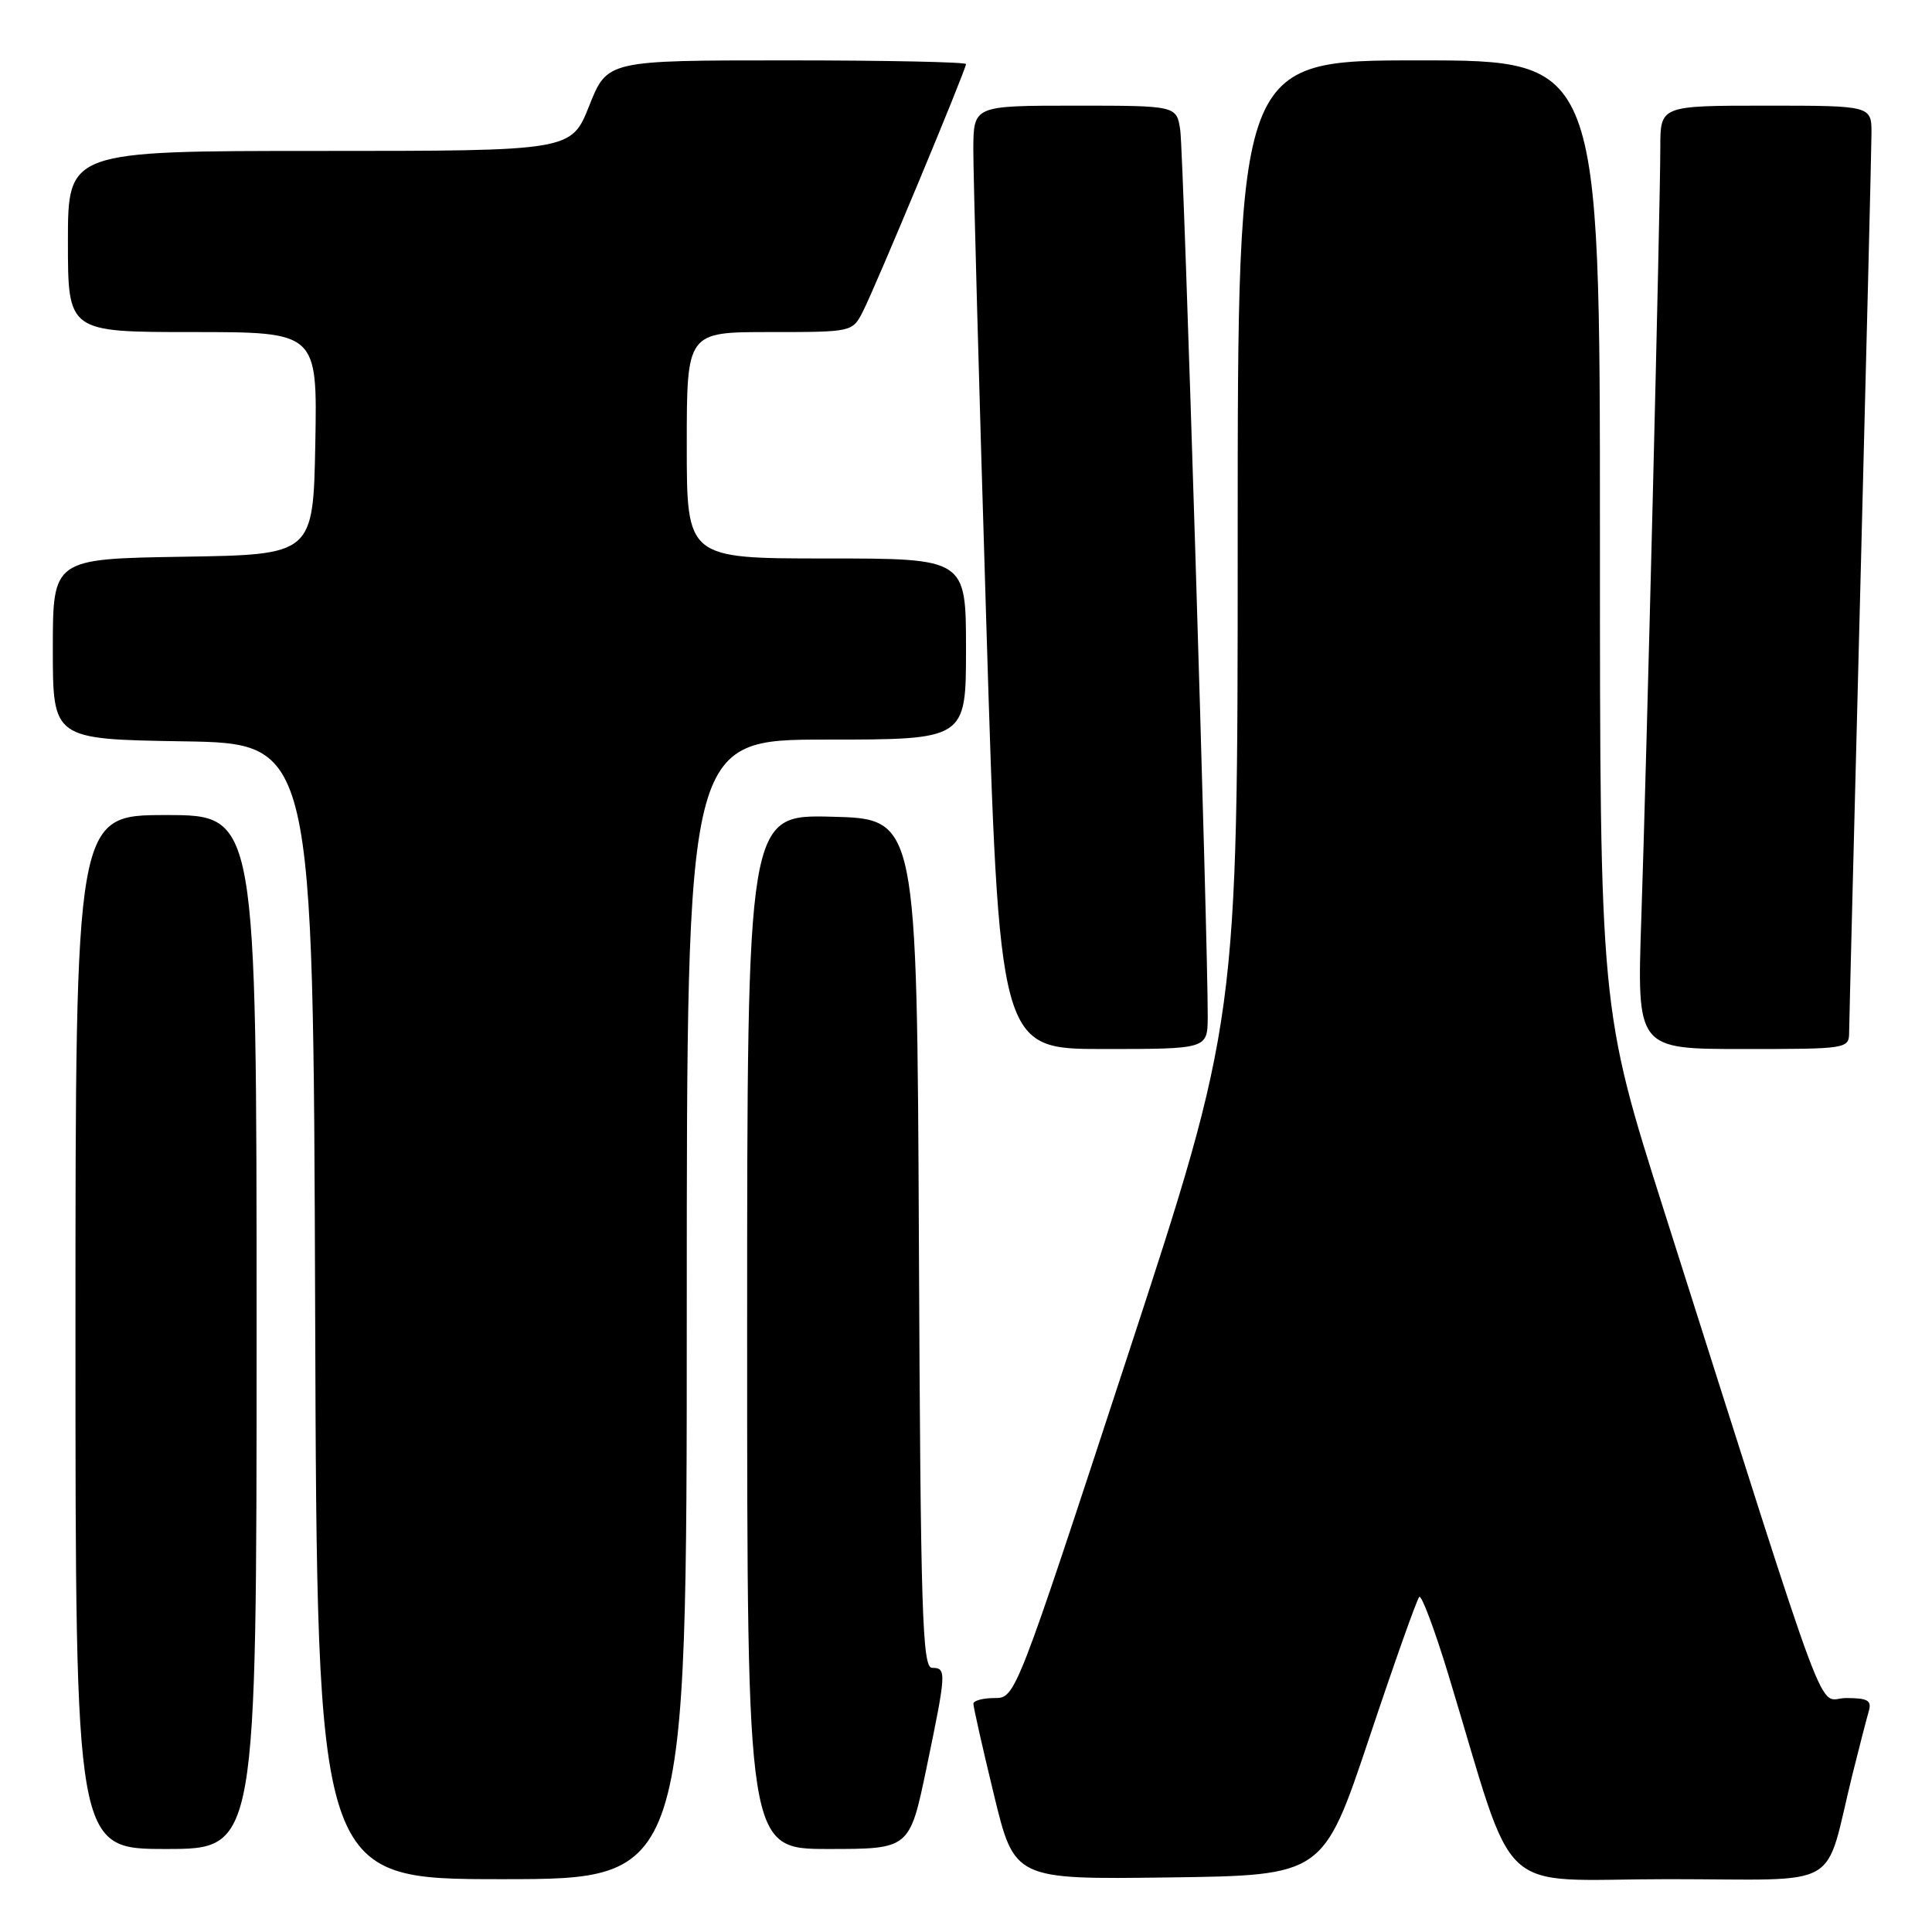<?xml version="1.0" encoding="UTF-8" standalone="no"?>
<!DOCTYPE svg PUBLIC "-//W3C//DTD SVG 1.1//EN" "http://www.w3.org/Graphics/SVG/1.1/DTD/svg11.dtd" >
<svg xmlns="http://www.w3.org/2000/svg" xmlns:xlink="http://www.w3.org/1999/xlink" version="1.1" viewBox="0 0 256 256">
 <g >
 <path fill="currentColor"
d=" M 91.00 173.50 C 91.00 98.00 91.00 98.00 109.50 98.00 C 128.00 98.00 128.00 98.00 128.00 86.00 C 128.00 74.00 128.00 74.00 109.50 74.00 C 91.00 74.00 91.00 74.00 91.00 59.00 C 91.00 44.00 91.00 44.00 101.97 44.00 C 112.94 44.00 112.95 44.00 114.35 41.25 C 116.00 38.04 128.00 9.22 128.00 8.49 C 128.00 8.22 117.30 8.00 104.23 8.00 C 80.47 8.00 80.47 8.00 78.08 14.00 C 75.70 20.00 75.70 20.00 42.35 20.00 C 9.00 20.00 9.00 20.00 9.00 32.00 C 9.00 44.00 9.00 44.00 25.53 44.00 C 42.05 44.00 42.05 44.00 41.78 58.75 C 41.50 73.50 41.50 73.50 24.25 73.77 C 7.00 74.05 7.00 74.05 7.00 86.00 C 7.00 97.95 7.00 97.95 24.25 98.23 C 41.50 98.50 41.50 98.50 41.76 173.75 C 42.01 249.00 42.01 249.00 66.51 249.00 C 91.00 249.00 91.00 249.00 91.00 173.50 Z  M 181.42 230.32 C 184.76 220.32 187.75 211.89 188.06 211.60 C 188.36 211.30 190.08 215.88 191.88 221.78 C 201.14 252.23 197.67 249.00 221.08 249.00 C 244.64 249.00 241.58 250.75 245.49 235.00 C 246.38 231.43 247.34 227.71 247.62 226.75 C 248.04 225.32 247.50 225.00 244.61 225.00 C 240.65 225.00 243.17 231.76 220.55 160.61 C 212.00 133.72 212.00 133.72 212.00 70.86 C 212.00 8.00 212.00 8.00 188.00 8.00 C 164.00 8.00 164.00 8.00 164.00 71.58 C 164.00 135.16 164.00 135.16 149.28 180.08 C 134.56 224.98 134.55 225.00 131.78 225.00 C 130.25 225.00 128.99 225.34 128.98 225.75 C 128.97 226.16 130.19 231.57 131.69 237.77 C 134.42 249.04 134.42 249.04 154.88 248.77 C 175.33 248.50 175.33 248.50 181.42 230.32 Z  M 34.00 176.50 C 34.00 108.00 34.00 108.00 22.00 108.00 C 10.00 108.00 10.00 108.00 10.00 176.50 C 10.00 245.00 10.00 245.00 22.00 245.00 C 34.00 245.00 34.00 245.00 34.00 176.50 Z  M 122.77 234.25 C 125.41 221.53 125.44 221.00 123.51 221.00 C 122.21 221.00 121.98 213.83 121.76 164.75 C 121.50 108.50 121.50 108.50 110.25 108.22 C 99.00 107.93 99.00 107.93 99.00 176.47 C 99.00 245.00 99.00 245.00 109.77 245.00 C 120.53 245.00 120.53 245.00 122.77 234.25 Z  M 160.03 134.75 C 160.08 125.20 156.84 20.26 156.39 17.25 C 155.91 14.00 155.91 14.00 142.45 14.00 C 129.00 14.00 129.00 14.00 128.97 19.75 C 128.96 22.91 129.72 51.04 130.68 82.25 C 132.41 139.00 132.41 139.00 146.20 139.00 C 160.00 139.00 160.00 139.00 160.03 134.75 Z  M 245.02 136.75 C 245.03 135.51 245.70 109.08 246.50 78.00 C 247.30 46.92 247.97 19.81 247.98 17.75 C 248.00 14.00 248.00 14.00 234.00 14.00 C 220.00 14.00 220.00 14.00 220.00 19.54 C 220.00 27.38 218.18 101.11 217.48 121.75 C 216.90 139.00 216.90 139.00 230.95 139.00 C 244.85 139.00 245.00 138.98 245.02 136.75 Z "/>
</g>
</svg>